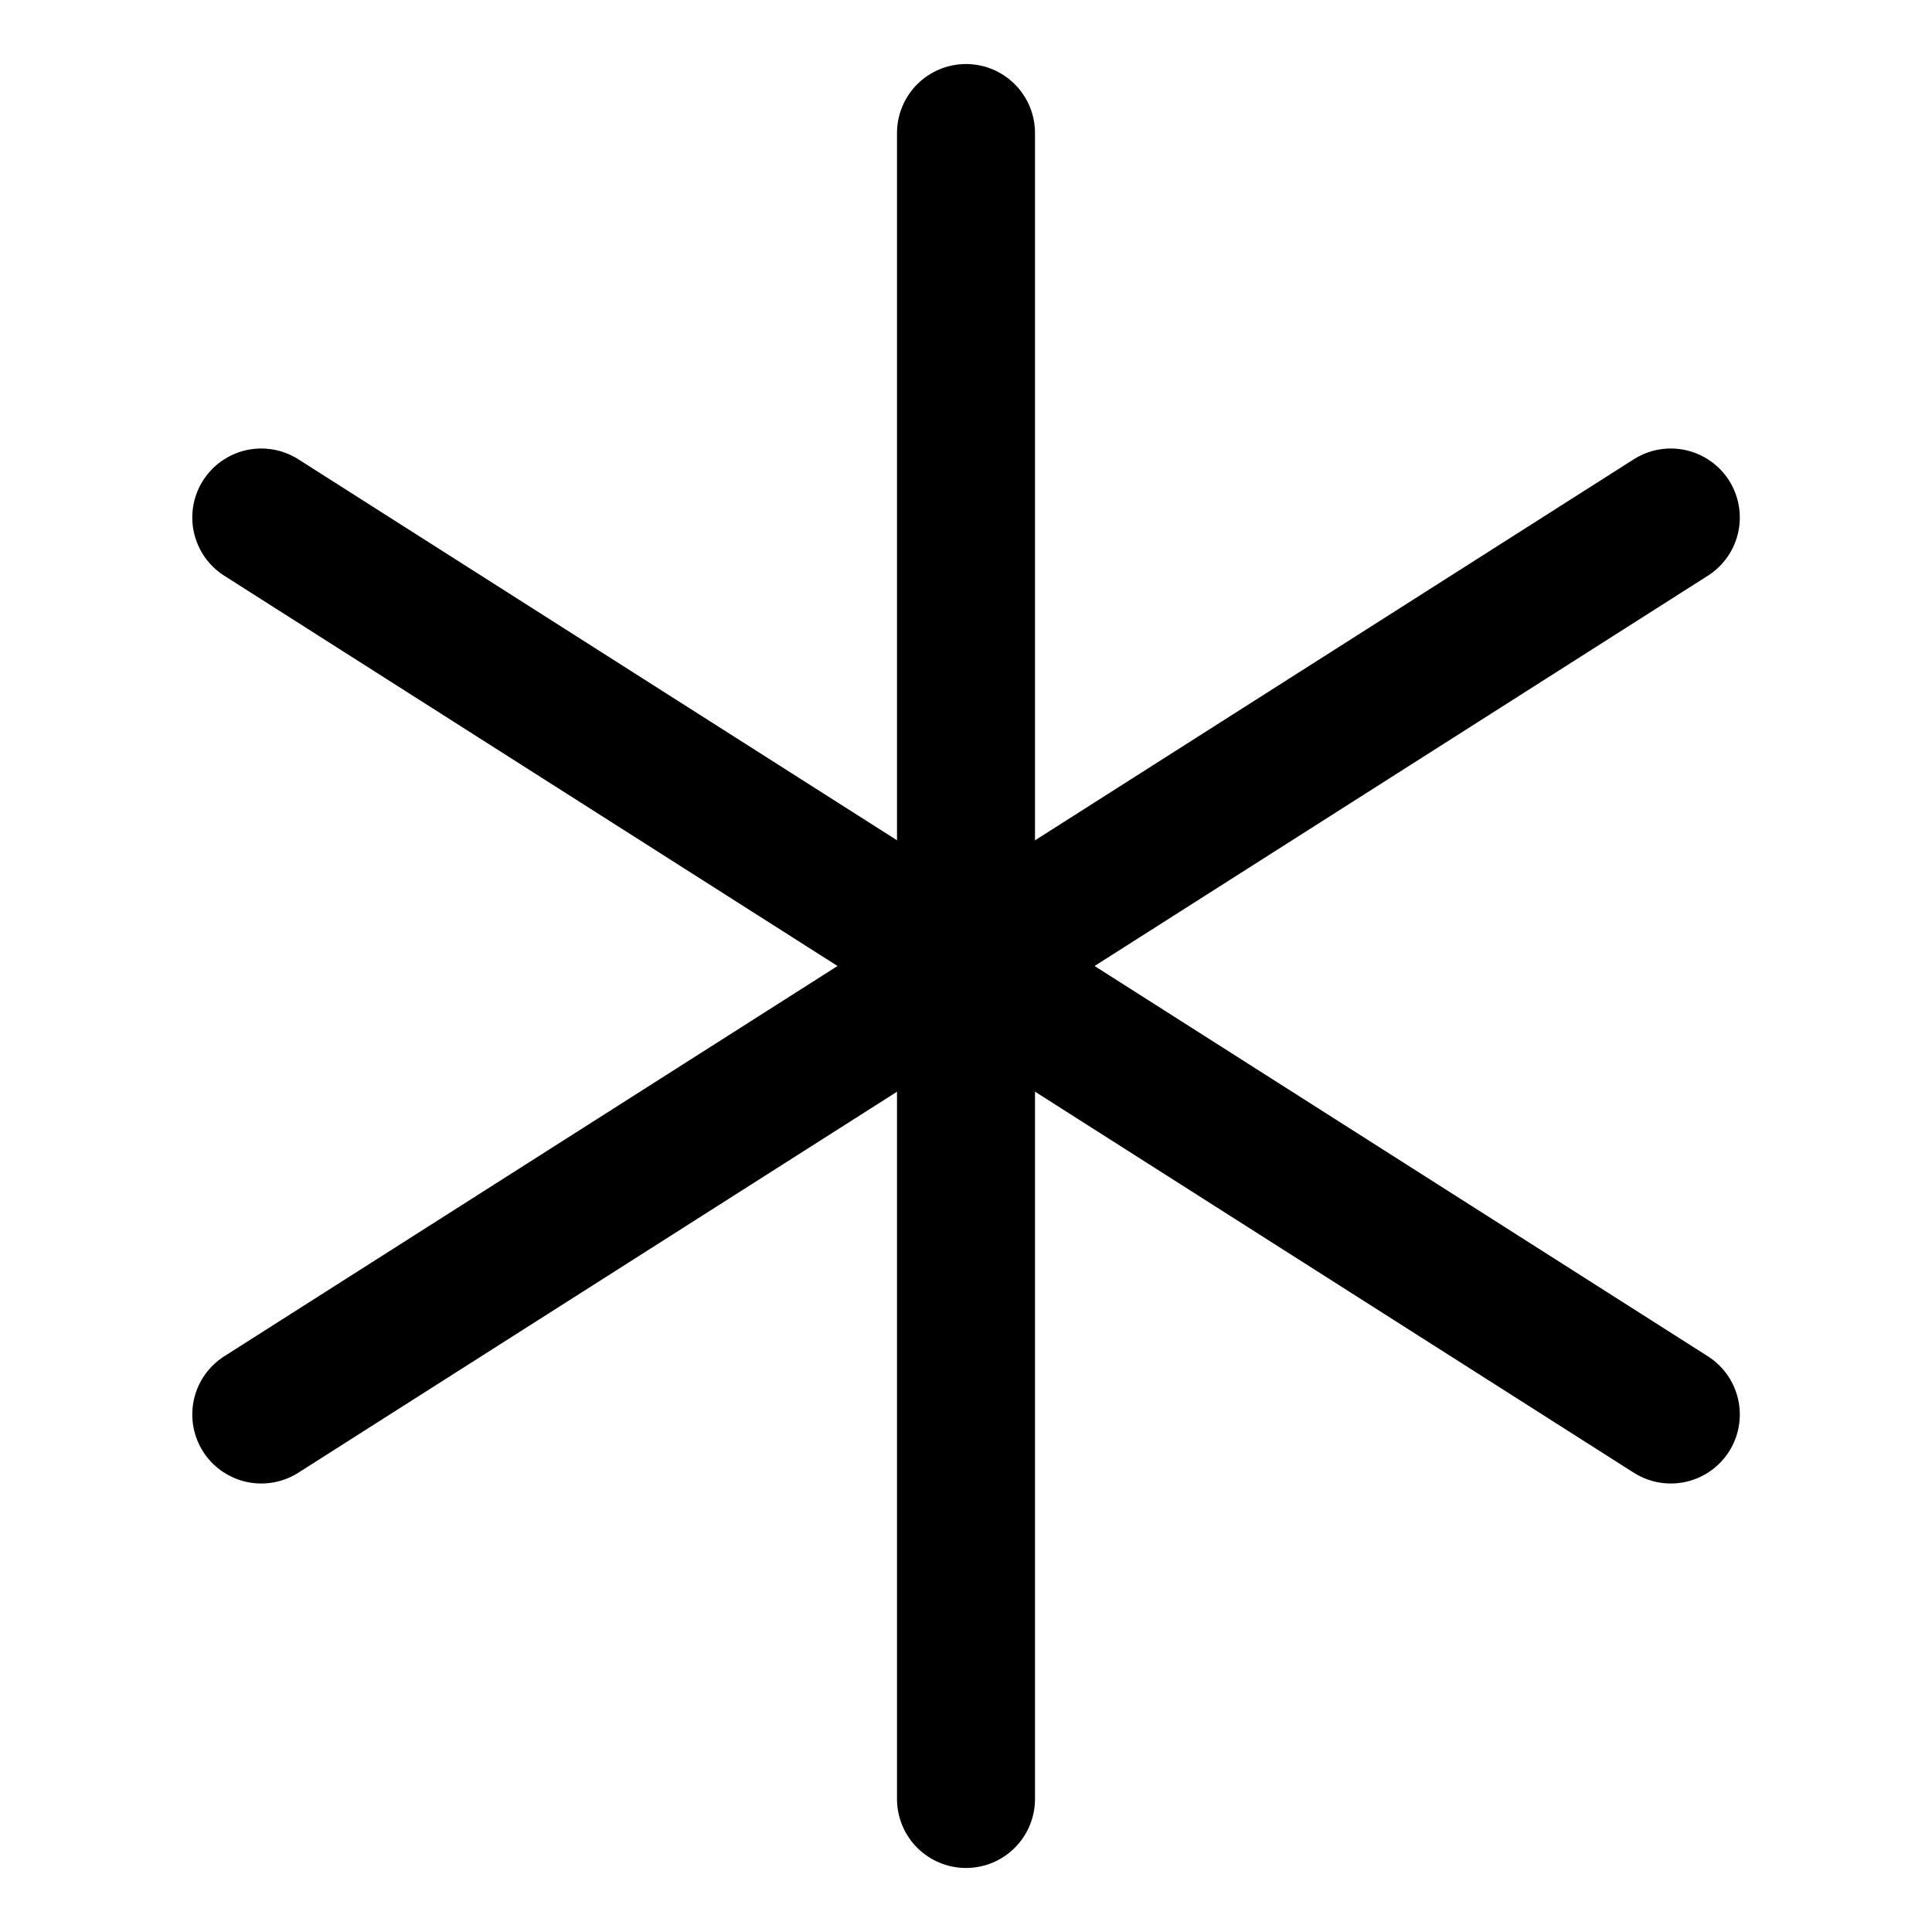 <svg width="21" height="21" viewBox="0 0 21 21" fill="none" xmlns="http://www.w3.org/2000/svg">
<path d="M10.5 1.446V19.554" stroke="black" stroke-width="1.5" stroke-linecap="round" stroke-linejoin="round"/>
<path d="M2.84 5.625L18.161 15.375" stroke="black" stroke-width="1.5" stroke-linecap="round" stroke-linejoin="round"/>
<path d="M2.84 15.375L18.161 5.625" stroke="black" stroke-width="1.5" stroke-linecap="round" stroke-linejoin="round"/>
</svg>
